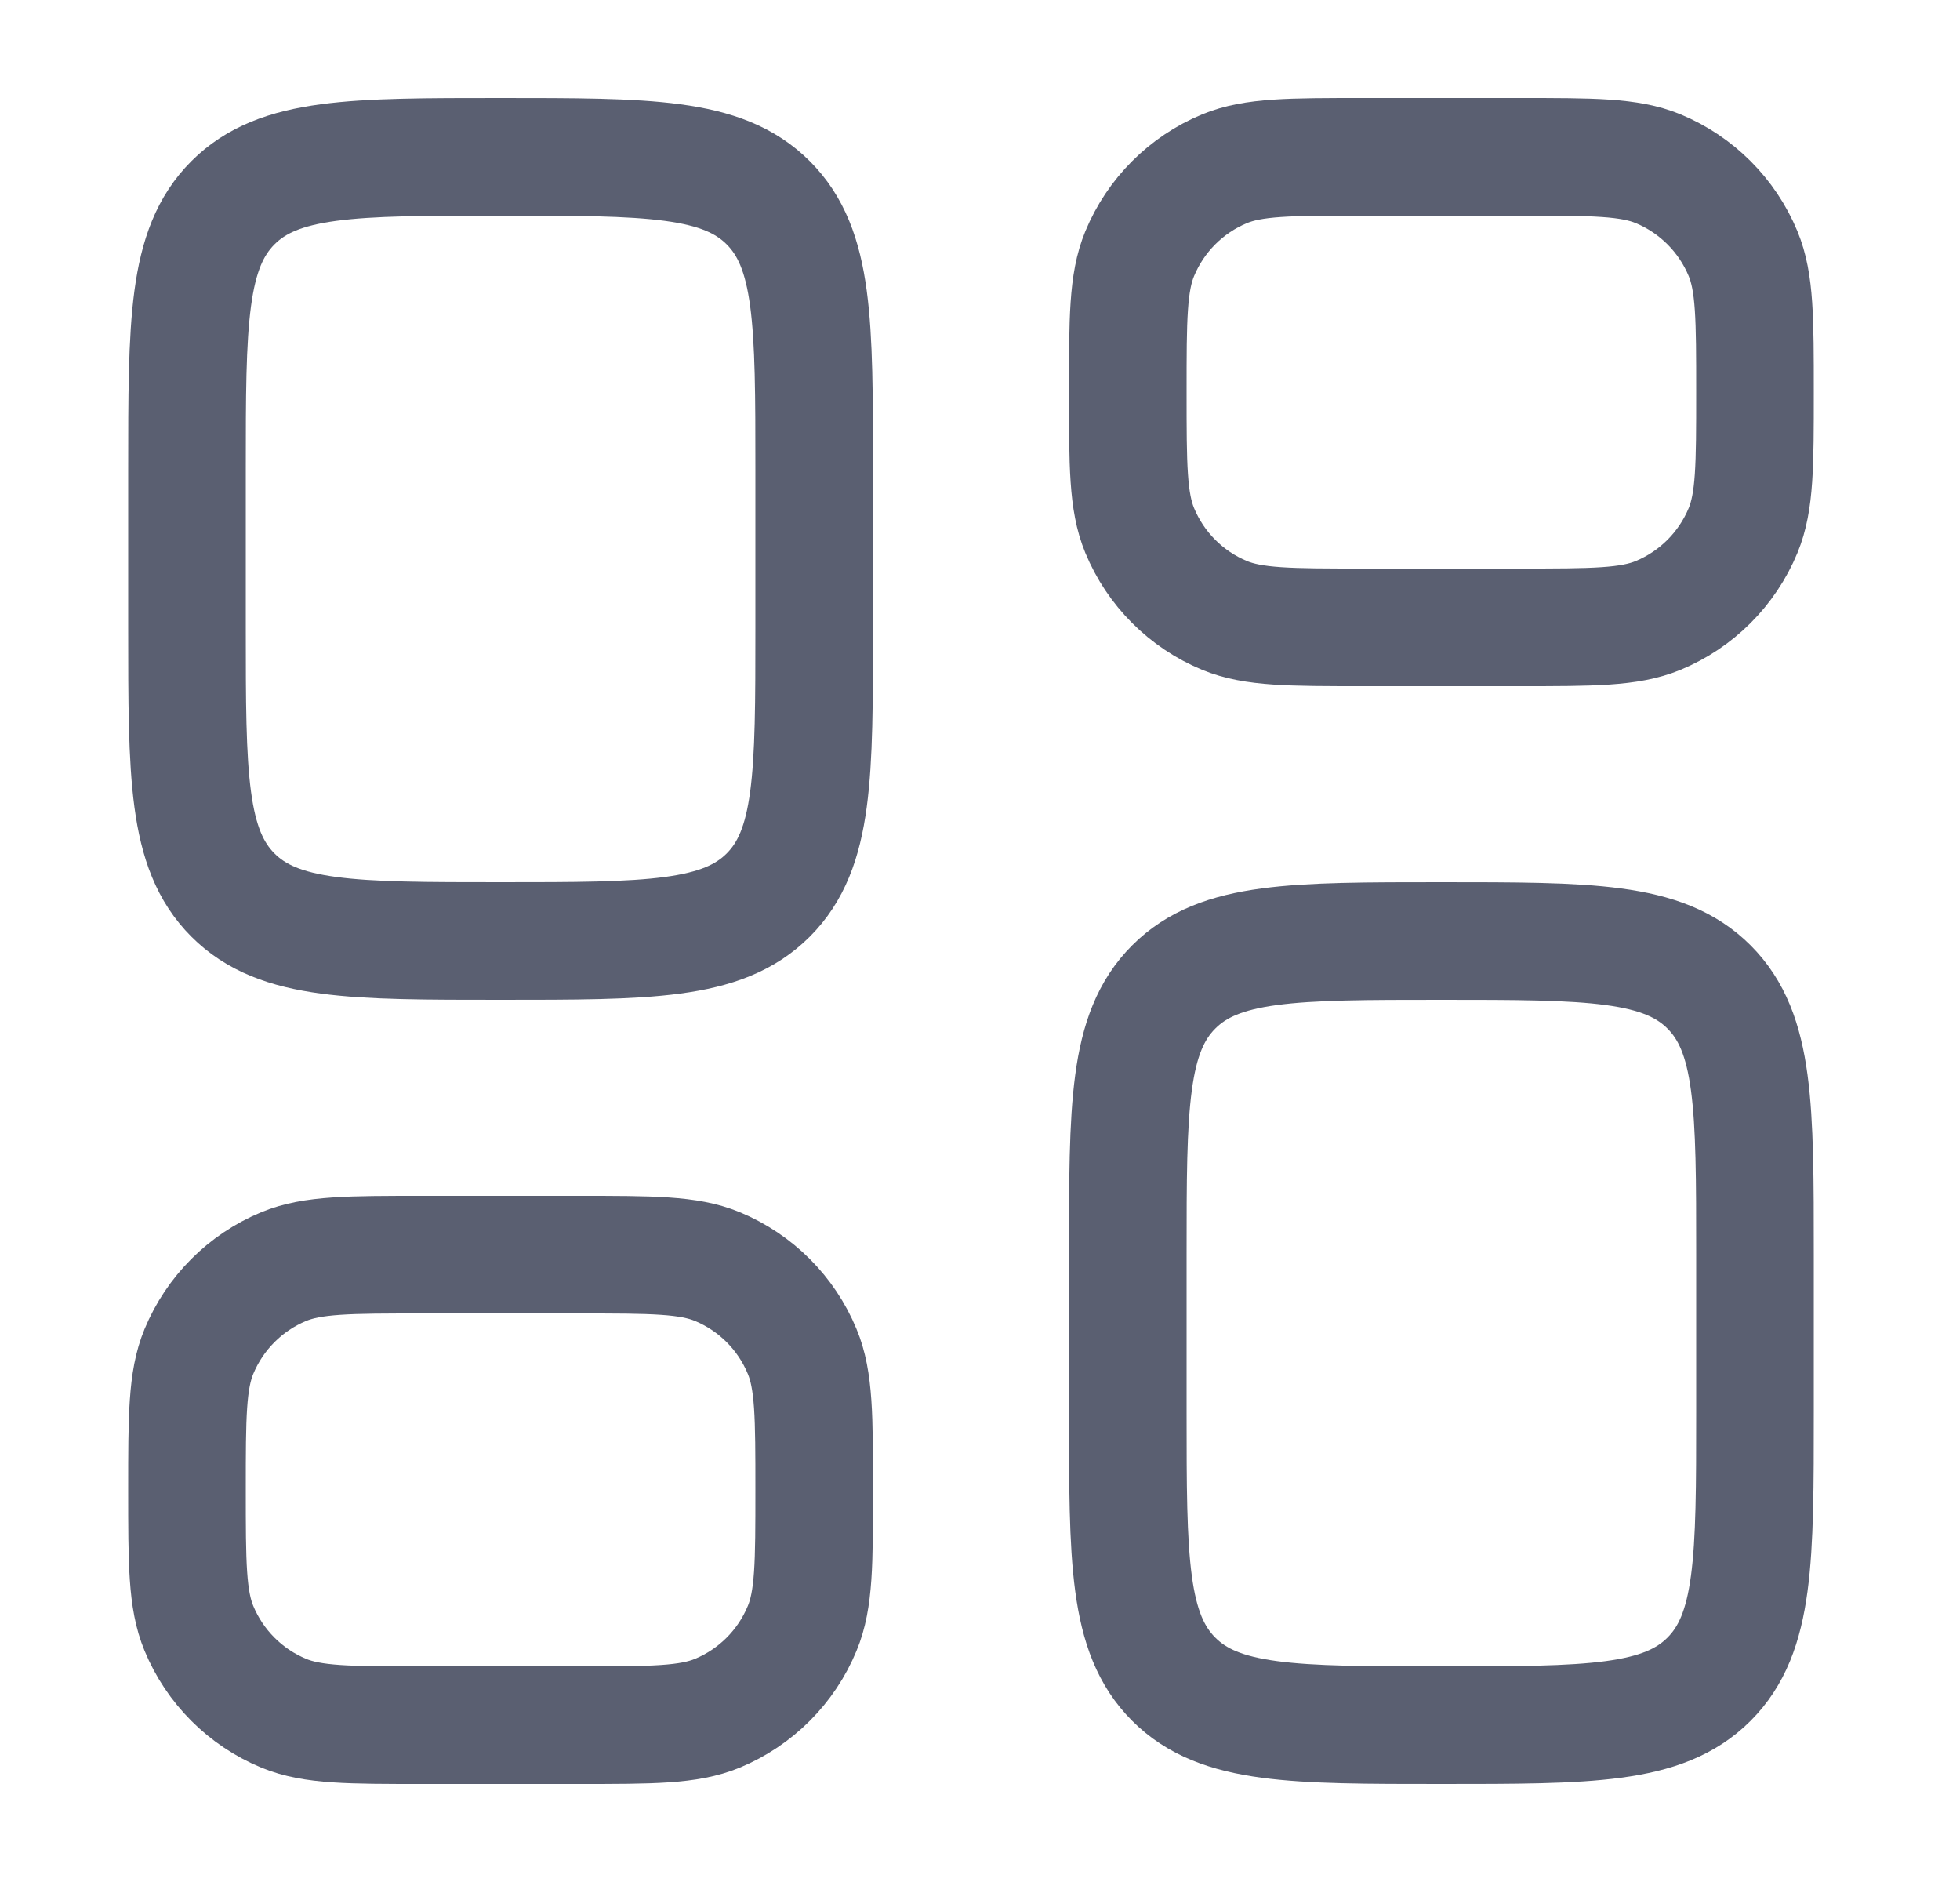 <svg width="25" height="24" viewBox="0 0 25 24" fill="none" xmlns="http://www.w3.org/2000/svg">
<g opacity="0.7">
<path d="M2.385 6C2.385 4.114 2.385 3.172 2.971 2.586C3.556 2 4.499 2 6.385 2C8.27 2 9.213 2 9.799 2.586C10.385 3.172 10.385 4.114 10.385 6V8C10.385 9.886 10.385 10.828 9.799 11.414C9.213 12 8.27 12 6.385 12C4.499 12 3.556 12 2.971 11.414C2.385 10.828 2.385 9.886 2.385 8V6Z" stroke="#141B34" stroke-width="1.5"/>
<path d="M2.385 19C2.385 18.068 2.385 17.602 2.537 17.235C2.74 16.745 3.129 16.355 3.619 16.152C3.987 16 4.453 16 5.385 16H7.385C8.317 16 8.783 16 9.15 16.152C9.64 16.355 10.03 16.745 10.232 17.235C10.385 17.602 10.385 18.068 10.385 19C10.385 19.932 10.385 20.398 10.232 20.765C10.03 21.255 9.64 21.645 9.15 21.848C8.783 22 8.317 22 7.385 22H5.385C4.453 22 3.987 22 3.619 21.848C3.129 21.645 2.74 21.255 2.537 20.765C2.385 20.398 2.385 19.932 2.385 19Z" stroke="#141B34" stroke-width="1.5"/>
<path d="M14.385 16C14.385 14.114 14.385 13.172 14.971 12.586C15.556 12 16.499 12 18.385 12C20.27 12 21.213 12 21.799 12.586C22.385 13.172 22.385 14.114 22.385 16V18C22.385 19.886 22.385 20.828 21.799 21.414C21.213 22 20.27 22 18.385 22C16.499 22 15.556 22 14.971 21.414C14.385 20.828 14.385 19.886 14.385 18V16Z" stroke="#141B34" stroke-width="1.5"/>
<path d="M14.385 5C14.385 4.068 14.385 3.602 14.537 3.235C14.74 2.745 15.129 2.355 15.619 2.152C15.987 2 16.453 2 17.385 2H19.385C20.317 2 20.783 2 21.15 2.152C21.64 2.355 22.03 2.745 22.233 3.235C22.385 3.602 22.385 4.068 22.385 5C22.385 5.932 22.385 6.398 22.233 6.765C22.03 7.255 21.64 7.645 21.15 7.848C20.783 8 20.317 8 19.385 8H17.385C16.453 8 15.987 8 15.619 7.848C15.129 7.645 14.74 7.255 14.537 6.765C14.385 6.398 14.385 5.932 14.385 5Z" stroke="#141B34" stroke-width="1.5"/>
</g>
</svg>
